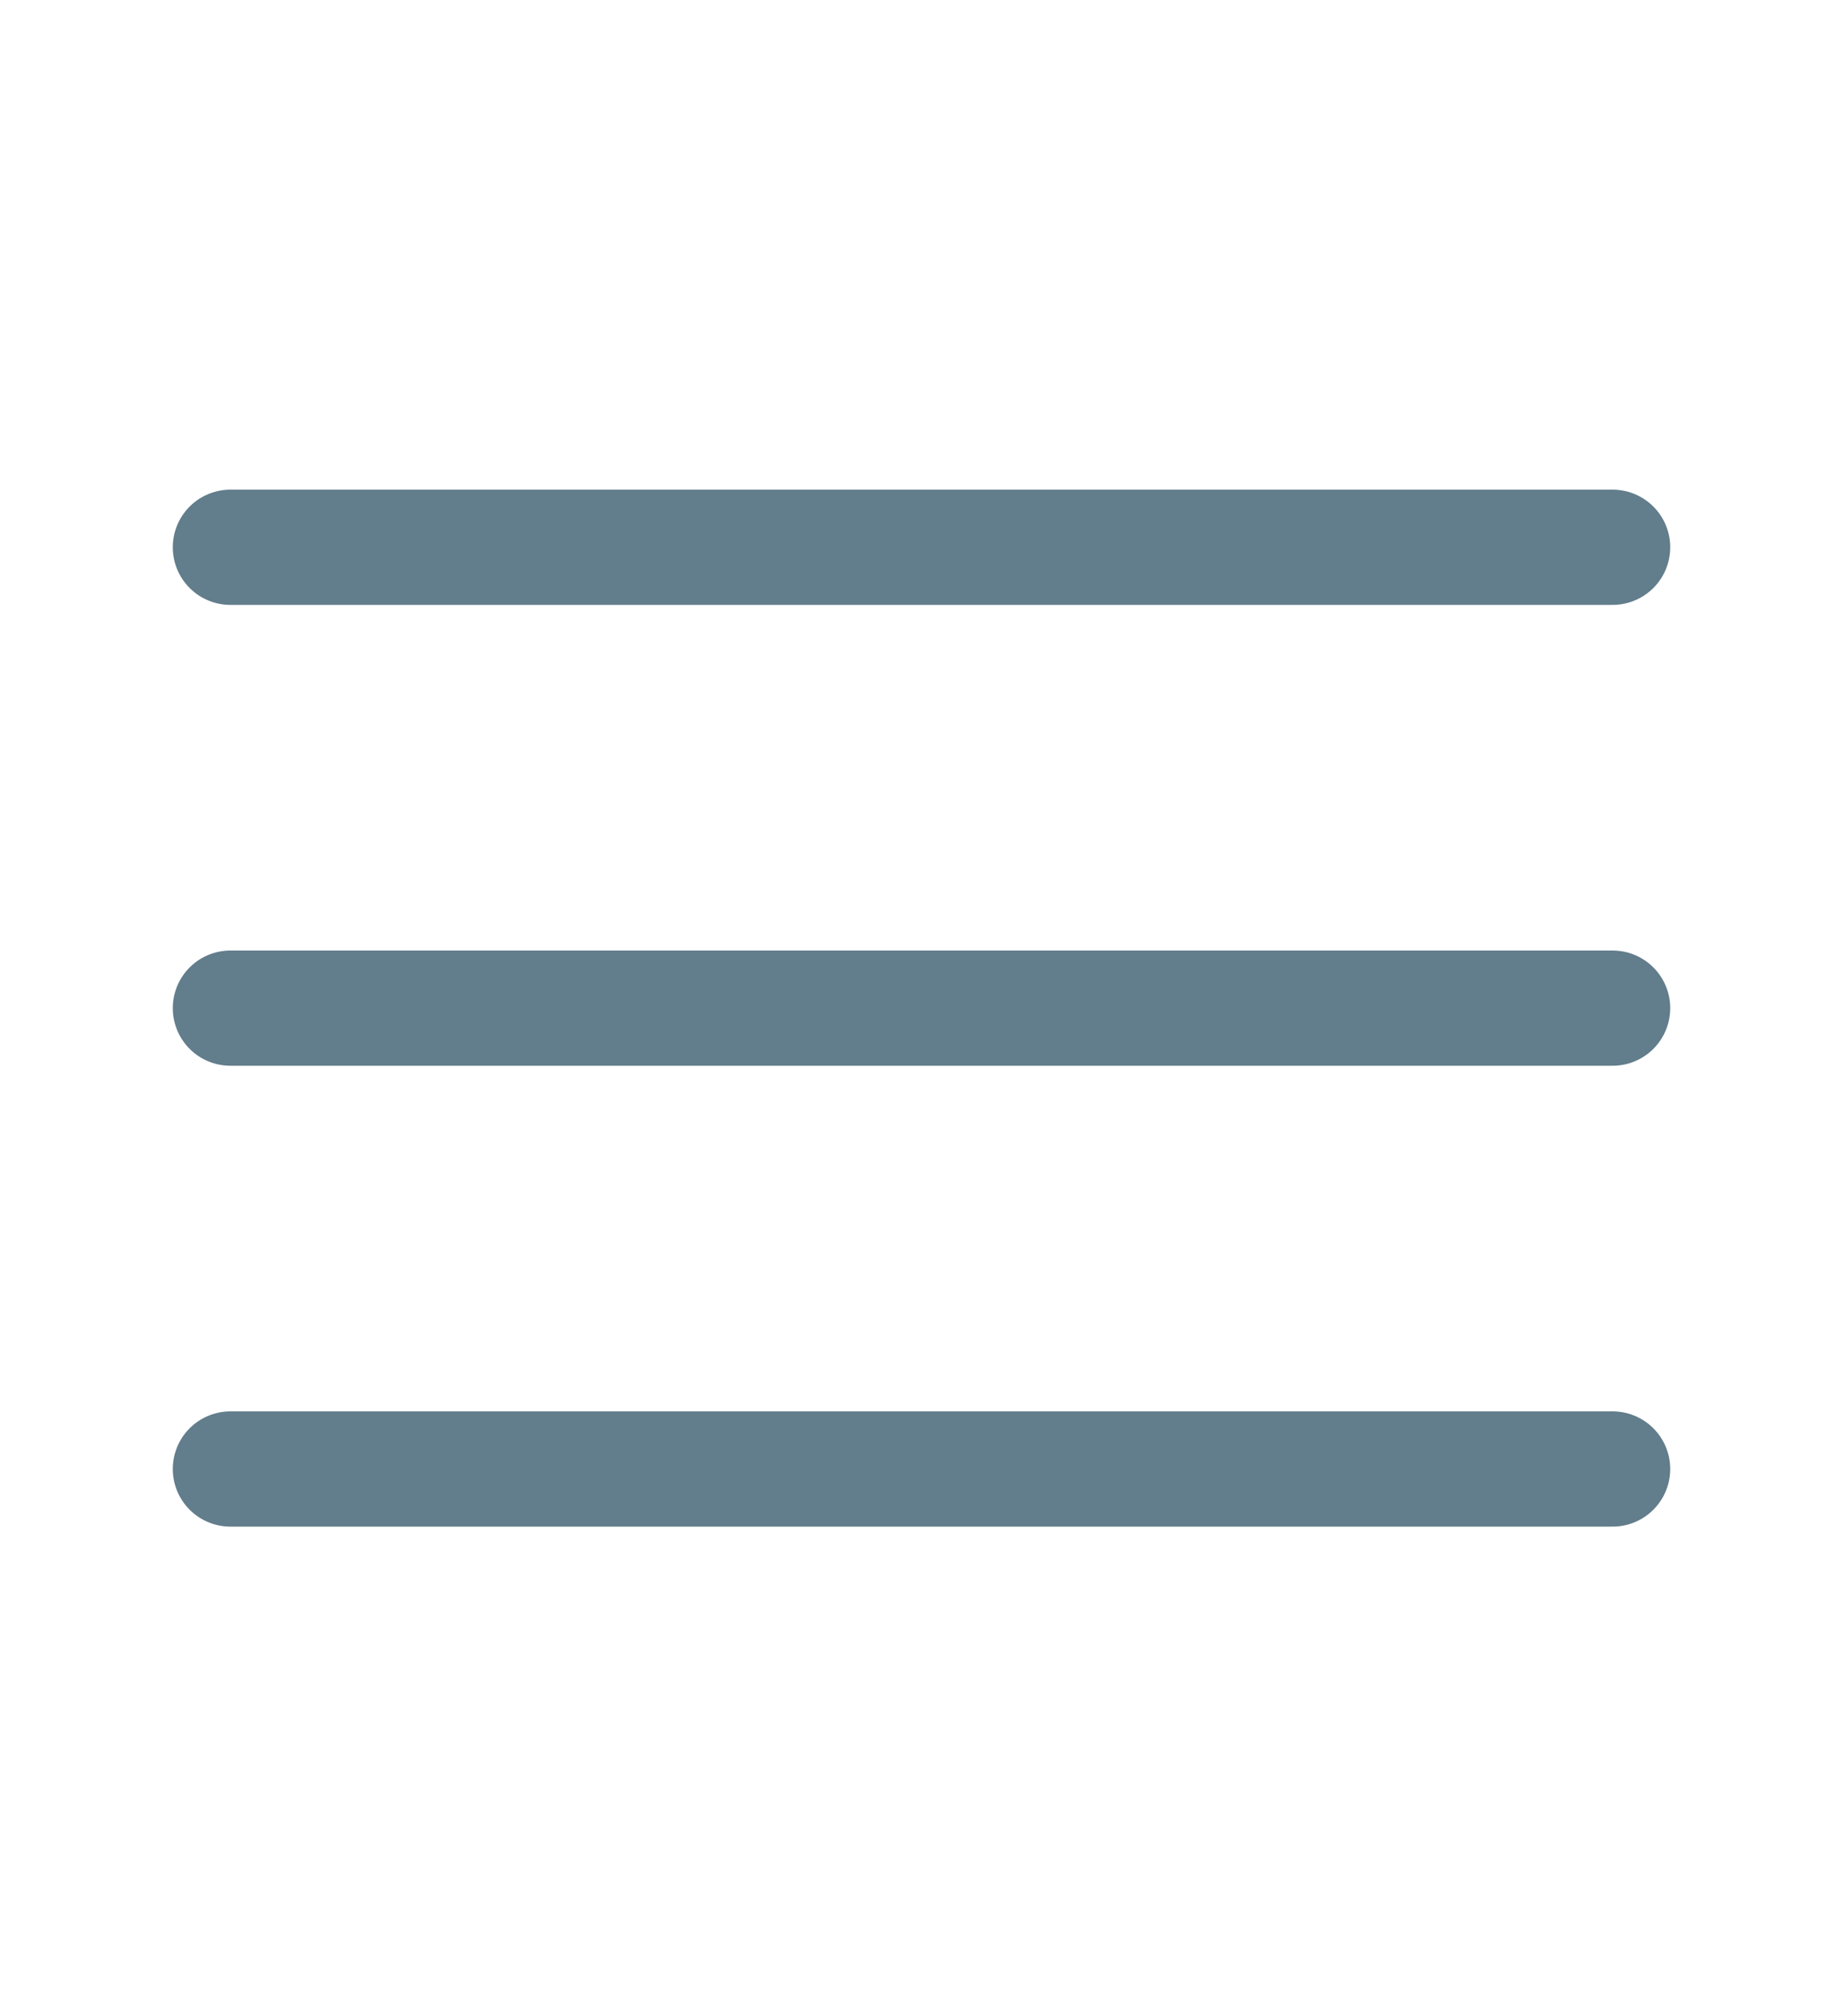 <svg xmlns="http://www.w3.org/2000/svg" id="i-menu" viewBox="0 0 32 32" width="32" height="35" fill="none" stroke="#627d8b" stroke-linecap="round" stroke-linejoin="round" stroke-width="2">
    <path d="M4 8 L28 8 M4 16 L28 16 M4 24 L28 24"/>
</svg>